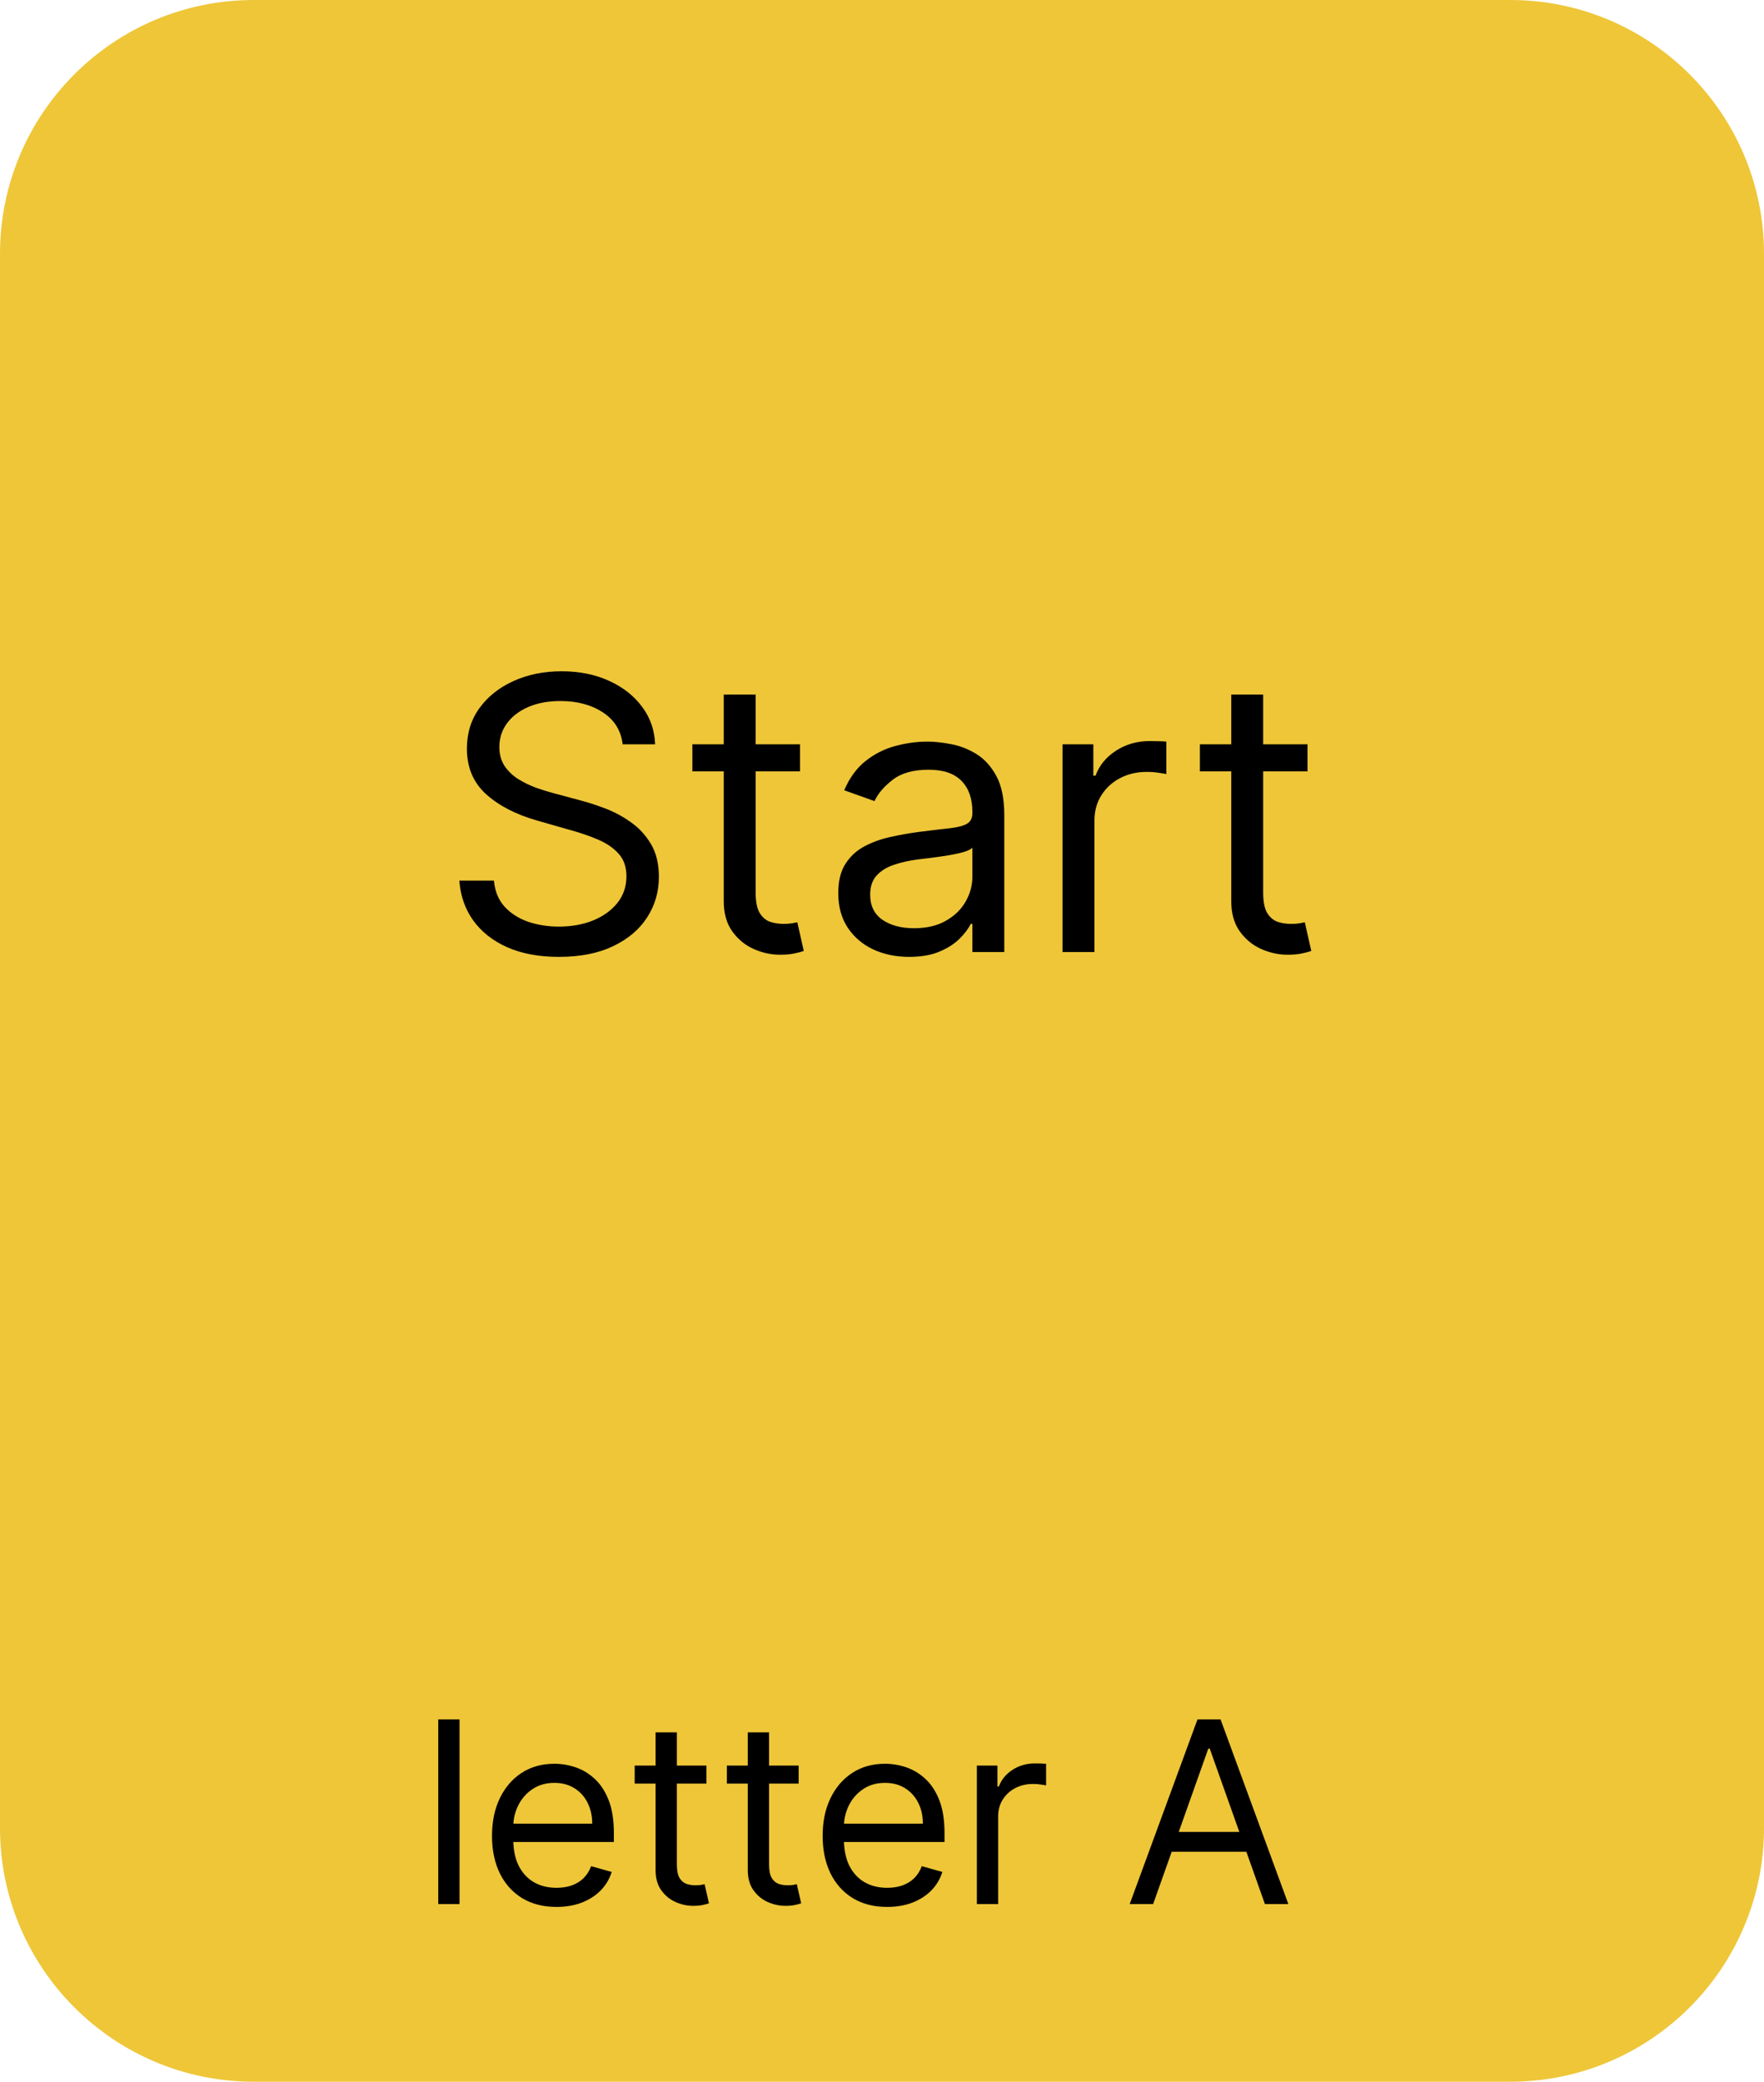 <svg xmlns="http://www.w3.org/2000/svg" fill="none" viewBox="0 0 139 164" height="164" width="139">
<path fill="#EEC638" d="M0 20C0 8.954 8.954 0 20 0H119C130.046 0 139 8.954 139 20V144C139 155.046 130.046 164 119 164H20C8.954 164 0 155.046 0 144V20Z"></path>
<path fill="black" d="M36.21 135.455V150H34.534V135.455H36.21ZM43.854 150.227C42.803 150.227 41.896 149.995 41.134 149.531C40.376 149.062 39.791 148.409 39.38 147.571C38.972 146.728 38.769 145.748 38.769 144.631C38.769 143.513 38.972 142.528 39.38 141.676C39.791 140.819 40.364 140.152 41.098 139.673C41.837 139.19 42.699 138.949 43.684 138.949C44.252 138.949 44.813 139.044 45.367 139.233C45.921 139.422 46.425 139.73 46.88 140.156C47.334 140.578 47.696 141.136 47.966 141.832C48.236 142.528 48.371 143.385 48.371 144.403V145.114H39.962V143.665H46.666C46.666 143.049 46.543 142.5 46.297 142.017C46.056 141.534 45.71 141.153 45.26 140.874C44.815 140.594 44.29 140.455 43.684 140.455C43.016 140.455 42.438 140.62 41.951 140.952C41.468 141.278 41.096 141.705 40.836 142.23C40.575 142.756 40.445 143.319 40.445 143.92V144.886C40.445 145.71 40.587 146.409 40.871 146.982C41.16 147.55 41.56 147.983 42.071 148.281C42.583 148.575 43.177 148.722 43.854 148.722C44.294 148.722 44.692 148.66 45.047 148.537C45.407 148.409 45.717 148.22 45.978 147.969C46.238 147.713 46.439 147.396 46.581 147.017L48.201 147.472C48.03 148.021 47.744 148.504 47.341 148.92C46.939 149.332 46.442 149.654 45.85 149.886C45.258 150.114 44.593 150.227 43.854 150.227ZM55.665 139.091V140.511H50.012V139.091H55.665ZM51.659 136.477H53.336V146.875C53.336 147.348 53.404 147.704 53.541 147.94C53.684 148.172 53.864 148.329 54.081 148.409C54.304 148.485 54.538 148.523 54.784 148.523C54.969 148.523 55.121 148.513 55.239 148.494C55.357 148.471 55.452 148.452 55.523 148.438L55.864 149.943C55.75 149.986 55.592 150.028 55.388 150.071C55.184 150.118 54.926 150.142 54.614 150.142C54.141 150.142 53.676 150.04 53.222 149.837C52.772 149.633 52.398 149.323 52.1 148.906C51.806 148.49 51.659 147.964 51.659 147.33V136.477ZM62.931 139.091V140.511H57.277V139.091H62.931ZM58.925 136.477H60.601V146.875C60.601 147.348 60.67 147.704 60.807 147.94C60.949 148.172 61.129 148.329 61.347 148.409C61.569 148.485 61.804 148.523 62.05 148.523C62.235 148.523 62.386 148.513 62.505 148.494C62.623 148.471 62.718 148.452 62.789 148.438L63.13 149.943C63.016 149.986 62.857 150.028 62.654 150.071C62.45 150.118 62.192 150.142 61.88 150.142C61.406 150.142 60.942 150.04 60.488 149.837C60.038 149.633 59.664 149.323 59.365 148.906C59.072 148.49 58.925 147.964 58.925 147.33V136.477ZM69.909 150.227C68.858 150.227 67.951 149.995 67.189 149.531C66.431 149.062 65.846 148.409 65.434 147.571C65.027 146.728 64.823 145.748 64.823 144.631C64.823 143.513 65.027 142.528 65.434 141.676C65.846 140.819 66.419 140.152 67.153 139.673C67.892 139.19 68.753 138.949 69.738 138.949C70.306 138.949 70.868 139.044 71.421 139.233C71.975 139.422 72.48 139.73 72.934 140.156C73.389 140.578 73.751 141.136 74.021 141.832C74.291 142.528 74.426 143.385 74.426 144.403V145.114H66.017V143.665H72.721C72.721 143.049 72.598 142.5 72.352 142.017C72.11 141.534 71.765 141.153 71.315 140.874C70.87 140.594 70.344 140.455 69.738 140.455C69.071 140.455 68.493 140.62 68.005 140.952C67.522 141.278 67.151 141.705 66.89 142.23C66.63 142.756 66.5 143.319 66.5 143.92V144.886C66.5 145.71 66.642 146.409 66.926 146.982C67.215 147.55 67.615 147.983 68.126 148.281C68.637 148.575 69.232 148.722 69.909 148.722C70.349 148.722 70.747 148.66 71.102 148.537C71.462 148.409 71.772 148.22 72.032 147.969C72.293 147.713 72.494 147.396 72.636 147.017L74.255 147.472C74.085 148.021 73.798 148.504 73.396 148.92C72.993 149.332 72.496 149.654 71.904 149.886C71.313 150.114 70.647 150.227 69.909 150.227ZM76.975 150V139.091H78.595V140.739H78.709C78.907 140.199 79.267 139.761 79.788 139.425C80.309 139.089 80.896 138.92 81.549 138.92C81.672 138.92 81.826 138.923 82.011 138.928C82.196 138.932 82.335 138.939 82.43 138.949V140.653C82.373 140.639 82.243 140.618 82.039 140.589C81.841 140.556 81.63 140.54 81.407 140.54C80.877 140.54 80.403 140.651 79.987 140.874C79.575 141.091 79.248 141.394 79.007 141.783C78.77 142.166 78.652 142.604 78.652 143.097V150H76.975ZM90.866 150H89.019L94.36 135.455H96.178L101.519 150H99.673L95.326 137.756H95.212L90.866 150ZM91.548 144.318H98.991V145.881H91.548V144.318Z"></path>
<path fill="black" d="M49.064 58.636C48.936 57.557 48.418 56.719 47.509 56.122C46.6 55.526 45.485 55.227 44.163 55.227C43.198 55.227 42.352 55.383 41.628 55.696C40.911 56.008 40.35 56.438 39.945 56.985C39.547 57.532 39.348 58.153 39.348 58.849C39.348 59.432 39.487 59.932 39.764 60.352C40.048 60.764 40.41 61.108 40.85 61.385C41.291 61.655 41.752 61.879 42.235 62.056C42.718 62.227 43.162 62.365 43.567 62.472L45.783 63.068C46.351 63.217 46.983 63.423 47.679 63.686C48.382 63.949 49.053 64.308 49.693 64.762C50.339 65.21 50.872 65.785 51.291 66.488C51.71 67.191 51.919 68.054 51.919 69.077C51.919 70.256 51.61 71.321 50.992 72.273C50.382 73.224 49.487 73.981 48.308 74.542C47.136 75.103 45.712 75.383 44.036 75.383C42.473 75.383 41.12 75.131 39.977 74.627C38.84 74.123 37.946 73.42 37.292 72.518C36.646 71.616 36.28 70.568 36.195 69.375H38.922C38.993 70.199 39.27 70.881 39.753 71.421C40.243 71.953 40.861 72.351 41.607 72.614C42.36 72.869 43.169 72.997 44.036 72.997C45.044 72.997 45.95 72.834 46.752 72.507C47.555 72.173 48.191 71.712 48.659 71.122C49.128 70.526 49.362 69.829 49.362 69.034C49.362 68.31 49.16 67.72 48.755 67.266C48.35 66.811 47.818 66.442 47.157 66.158C46.497 65.874 45.783 65.625 45.016 65.412L42.331 64.645C40.627 64.155 39.277 63.455 38.283 62.546C37.288 61.637 36.791 60.447 36.791 58.977C36.791 57.756 37.122 56.69 37.782 55.781C38.45 54.865 39.345 54.155 40.467 53.651C41.596 53.139 42.857 52.883 44.249 52.883C45.655 52.883 46.905 53.136 47.999 53.64C49.093 54.137 49.959 54.819 50.598 55.685C51.245 56.552 51.585 57.535 51.621 58.636H49.064ZM63.039 58.636V60.767H54.559V58.636H63.039ZM57.03 54.716H59.544V70.312C59.544 71.023 59.647 71.555 59.853 71.91C60.066 72.258 60.336 72.493 60.663 72.614C60.997 72.727 61.348 72.784 61.718 72.784C61.995 72.784 62.222 72.77 62.4 72.742C62.577 72.706 62.719 72.678 62.826 72.656L63.337 74.915C63.166 74.979 62.929 75.043 62.623 75.106C62.318 75.178 61.931 75.213 61.462 75.213C60.752 75.213 60.056 75.06 59.374 74.755C58.699 74.45 58.138 73.984 57.691 73.359C57.25 72.734 57.03 71.946 57.03 70.994V54.716ZM71.636 75.383C70.599 75.383 69.658 75.188 68.813 74.798C67.968 74.4 67.296 73.828 66.799 73.082C66.302 72.329 66.054 71.421 66.054 70.355C66.054 69.418 66.238 68.658 66.608 68.075C66.977 67.486 67.471 67.024 68.088 66.69C68.706 66.356 69.388 66.108 70.134 65.945C70.887 65.774 71.643 65.639 72.403 65.54C73.397 65.412 74.204 65.316 74.821 65.252C75.446 65.181 75.901 65.064 76.185 64.901C76.476 64.737 76.622 64.453 76.622 64.048V63.963C76.622 62.912 76.334 62.095 75.759 61.513C75.191 60.93 74.328 60.639 73.17 60.639C71.97 60.639 71.029 60.902 70.347 61.428C69.665 61.953 69.186 62.514 68.909 63.111L66.522 62.258C66.948 61.264 67.517 60.49 68.227 59.936C68.944 59.375 69.725 58.984 70.571 58.764C71.423 58.537 72.261 58.423 73.085 58.423C73.61 58.423 74.214 58.487 74.896 58.615C75.585 58.736 76.249 58.988 76.888 59.371C77.534 59.755 78.071 60.334 78.497 61.108C78.923 61.882 79.136 62.919 79.136 64.219V75H76.622V72.784H76.494C76.323 73.139 76.039 73.519 75.642 73.924C75.244 74.329 74.715 74.673 74.054 74.957C73.394 75.242 72.588 75.383 71.636 75.383ZM72.019 73.125C73.014 73.125 73.852 72.93 74.534 72.539C75.223 72.148 75.741 71.644 76.089 71.026C76.444 70.408 76.622 69.758 76.622 69.077V66.776C76.515 66.903 76.281 67.021 75.919 67.127C75.564 67.227 75.152 67.315 74.683 67.394C74.221 67.465 73.77 67.528 73.33 67.585C72.897 67.635 72.545 67.678 72.275 67.713C71.622 67.798 71.011 67.937 70.443 68.129C69.882 68.313 69.427 68.594 69.079 68.97C68.738 69.34 68.568 69.844 68.568 70.483C68.568 71.356 68.891 72.017 69.537 72.465C70.191 72.905 71.018 73.125 72.019 73.125ZM83.725 75V58.636H86.154V61.108H86.324C86.623 60.298 87.162 59.641 87.944 59.137C88.725 58.633 89.606 58.381 90.586 58.381C90.77 58.381 91.001 58.384 91.278 58.391C91.555 58.398 91.765 58.409 91.907 58.423V60.98C91.822 60.959 91.626 60.927 91.321 60.884C91.023 60.834 90.707 60.81 90.373 60.81C89.577 60.81 88.867 60.977 88.242 61.31C87.624 61.637 87.134 62.092 86.772 62.674C86.417 63.249 86.239 63.906 86.239 64.645V75H83.725ZM103.029 58.636V60.767H94.549V58.636H103.029ZM97.02 54.716H99.535V70.312C99.535 71.023 99.638 71.555 99.844 71.91C100.057 72.258 100.327 72.493 100.653 72.614C100.987 72.727 101.339 72.784 101.708 72.784C101.985 72.784 102.212 72.77 102.39 72.742C102.567 72.706 102.709 72.678 102.816 72.656L103.327 74.915C103.157 74.979 102.919 75.043 102.613 75.106C102.308 75.178 101.921 75.213 101.452 75.213C100.742 75.213 100.046 75.06 99.364 74.755C98.689 74.45 98.128 73.984 97.681 73.359C97.241 72.734 97.02 71.946 97.02 70.994V54.716Z"></path>
</svg>
